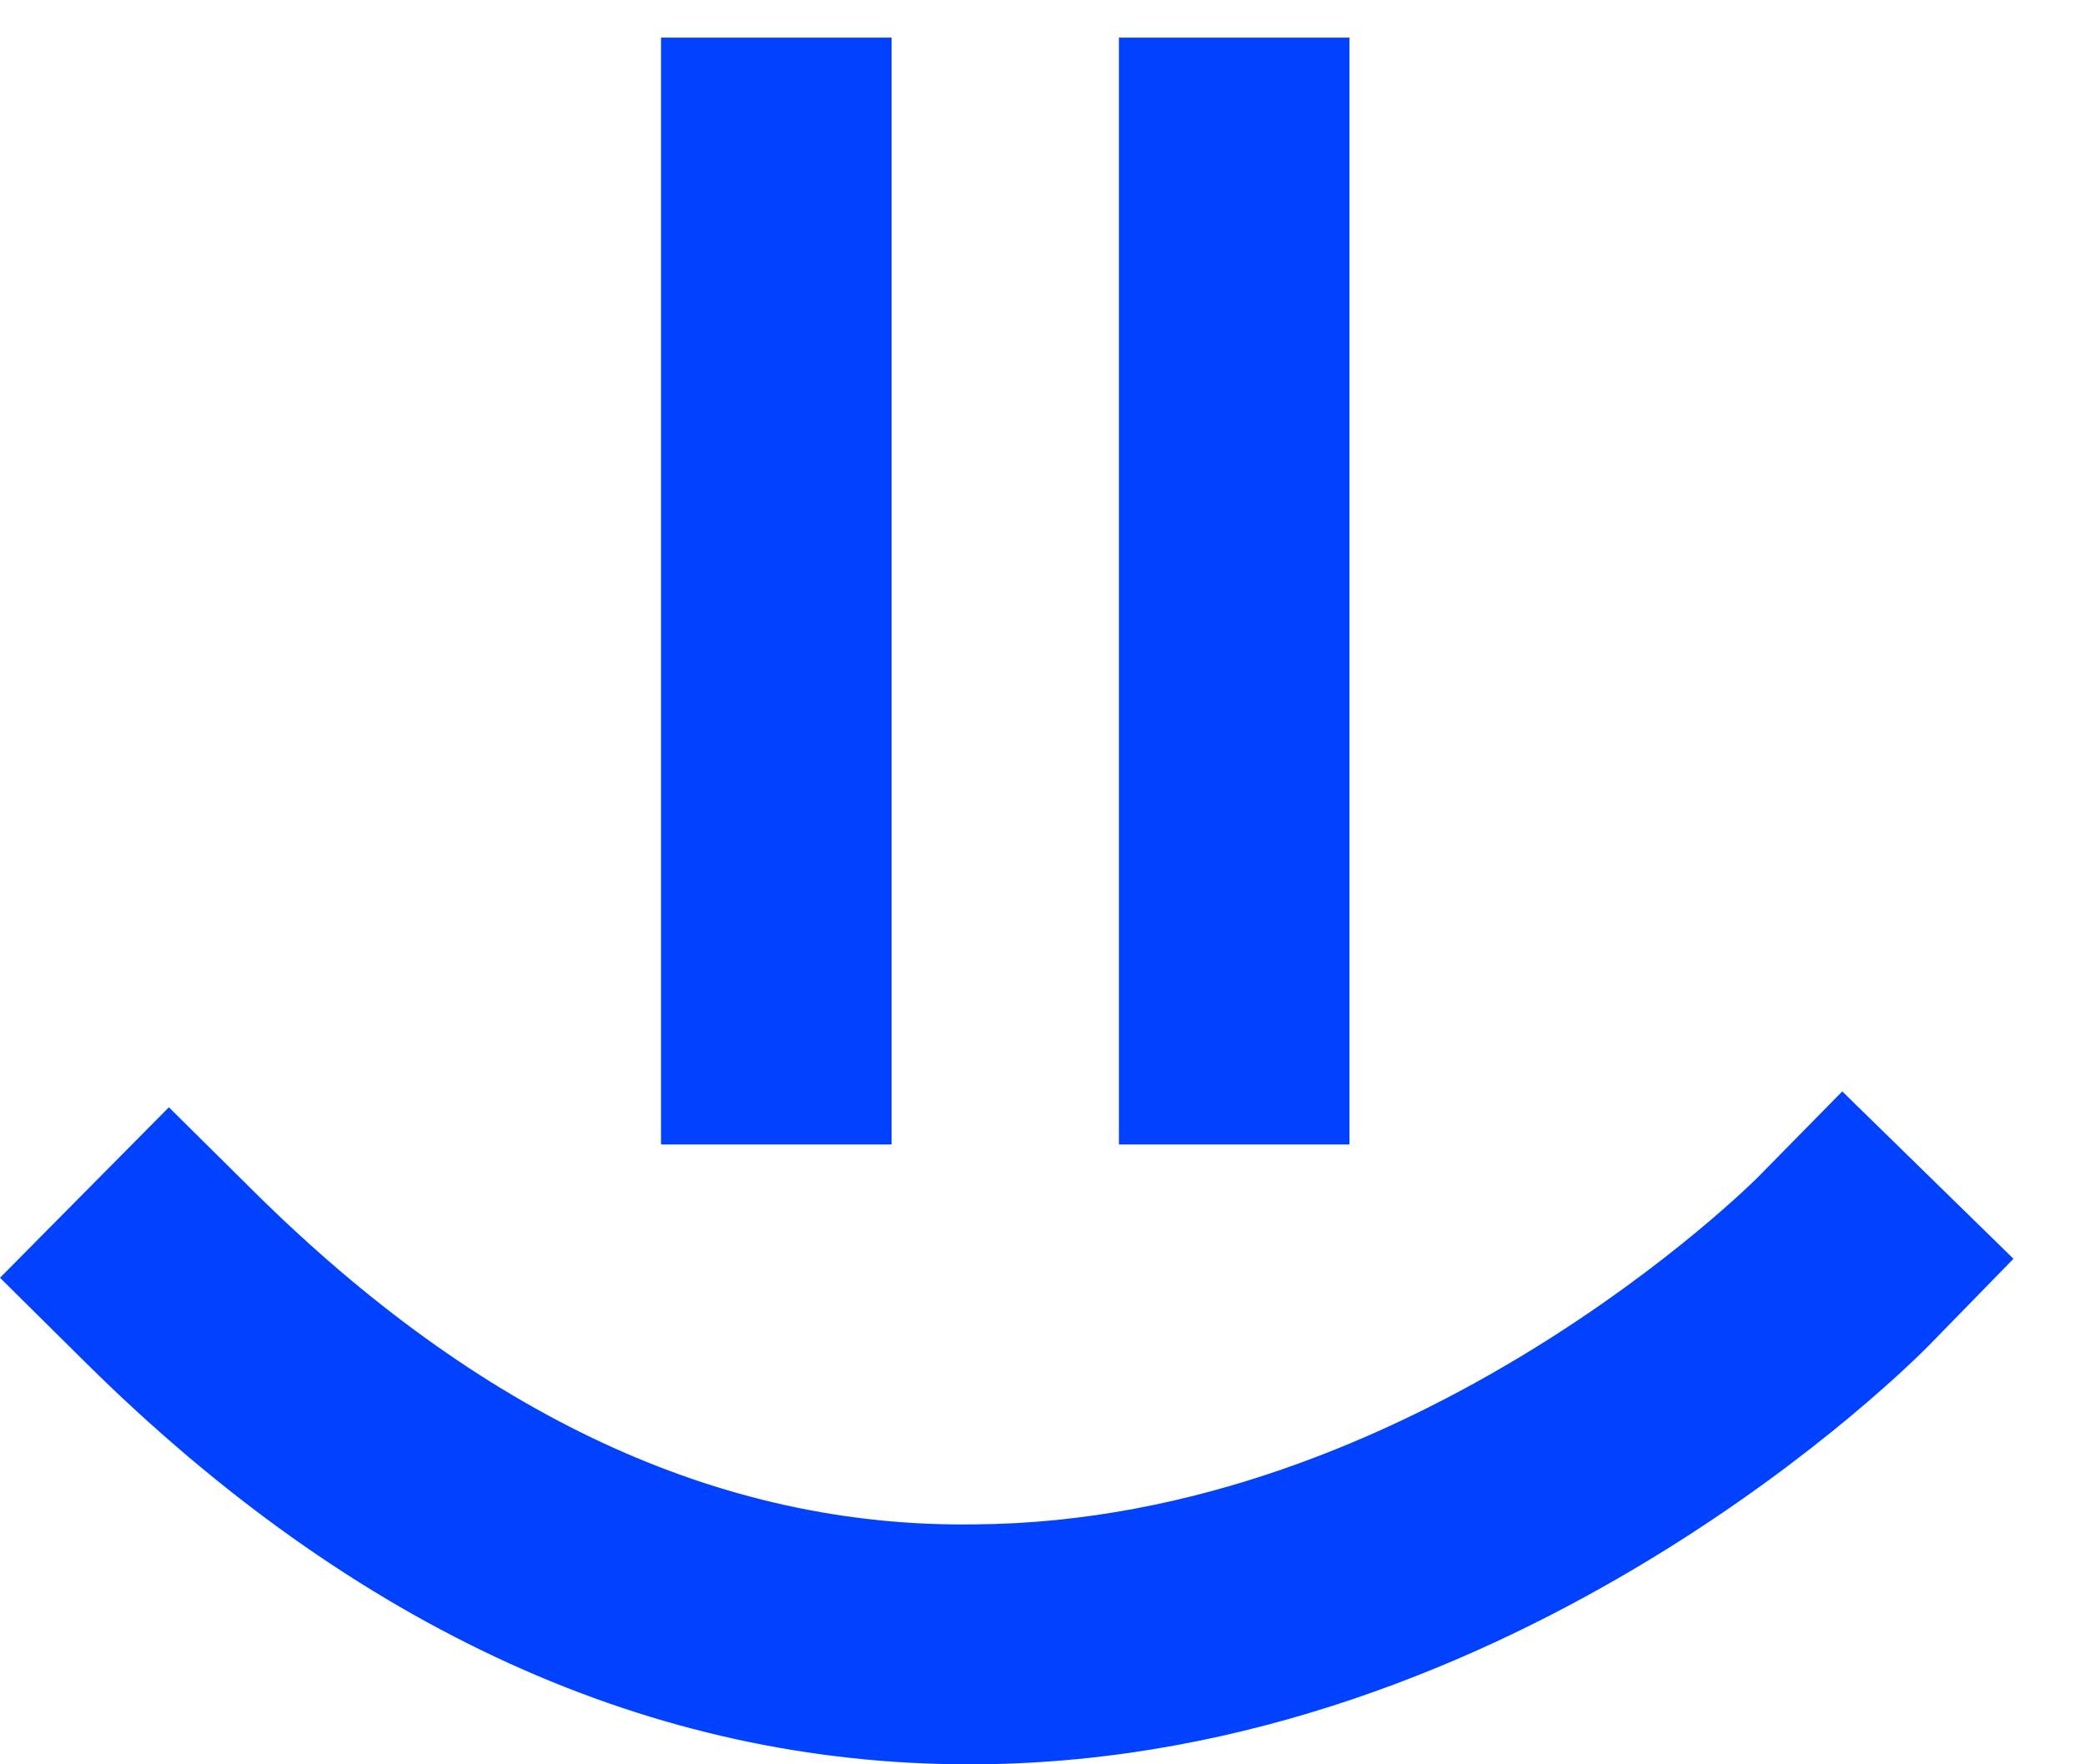 <?xml version="1.0" encoding="UTF-8"?>
<svg width="26px" height="22px" viewBox="0 0 26 22" version="1.1" xmlns="http://www.w3.org/2000/svg" xmlns:xlink="http://www.w3.org/1999/xlink">
    <!-- Generator: Sketch 52.5 (67469) - http://www.bohemiancoding.com/sketch -->
    <title>Group</title>
    <desc>Created with Sketch.</desc>
    <g id="Symbols" stroke="none" stroke-width="1" fill="none" fill-rule="evenodd">
        <g id="header-with-workspaces" transform="translate(-103, -25)" fill="#0042FF">
            <g id="Group" transform="translate(103, 25)">
                <path d="M12.083,22 C8.127,22 4.421,20.313 1.062,16.985 L-0,15.933 L2.106,13.807 L3.169,14.86 C5.966,17.632 8.965,19.055 12.153,19.008 C17.636,18.973 21.884,14.717 21.927,14.673 L22.973,13.609 L25.108,15.696 L24.066,16.764 C23.86,16.976 18.941,21.942 12.202,22 C12.163,22 12.123,22 12.083,22" id="Fill-1"></path>
                <polygon id="Fill-4" points="11.118 14.271 11.118 4.457 11.118 0.469 8.243 0.469 8.243 4.457 8.243 14.271"></polygon>
                <polygon id="Fill-6" points="16.828 14.271 16.828 4.457 16.828 0.469 13.953 0.469 13.953 4.457 13.953 14.271"></polygon>
            </g>
        </g>
    </g>
</svg>